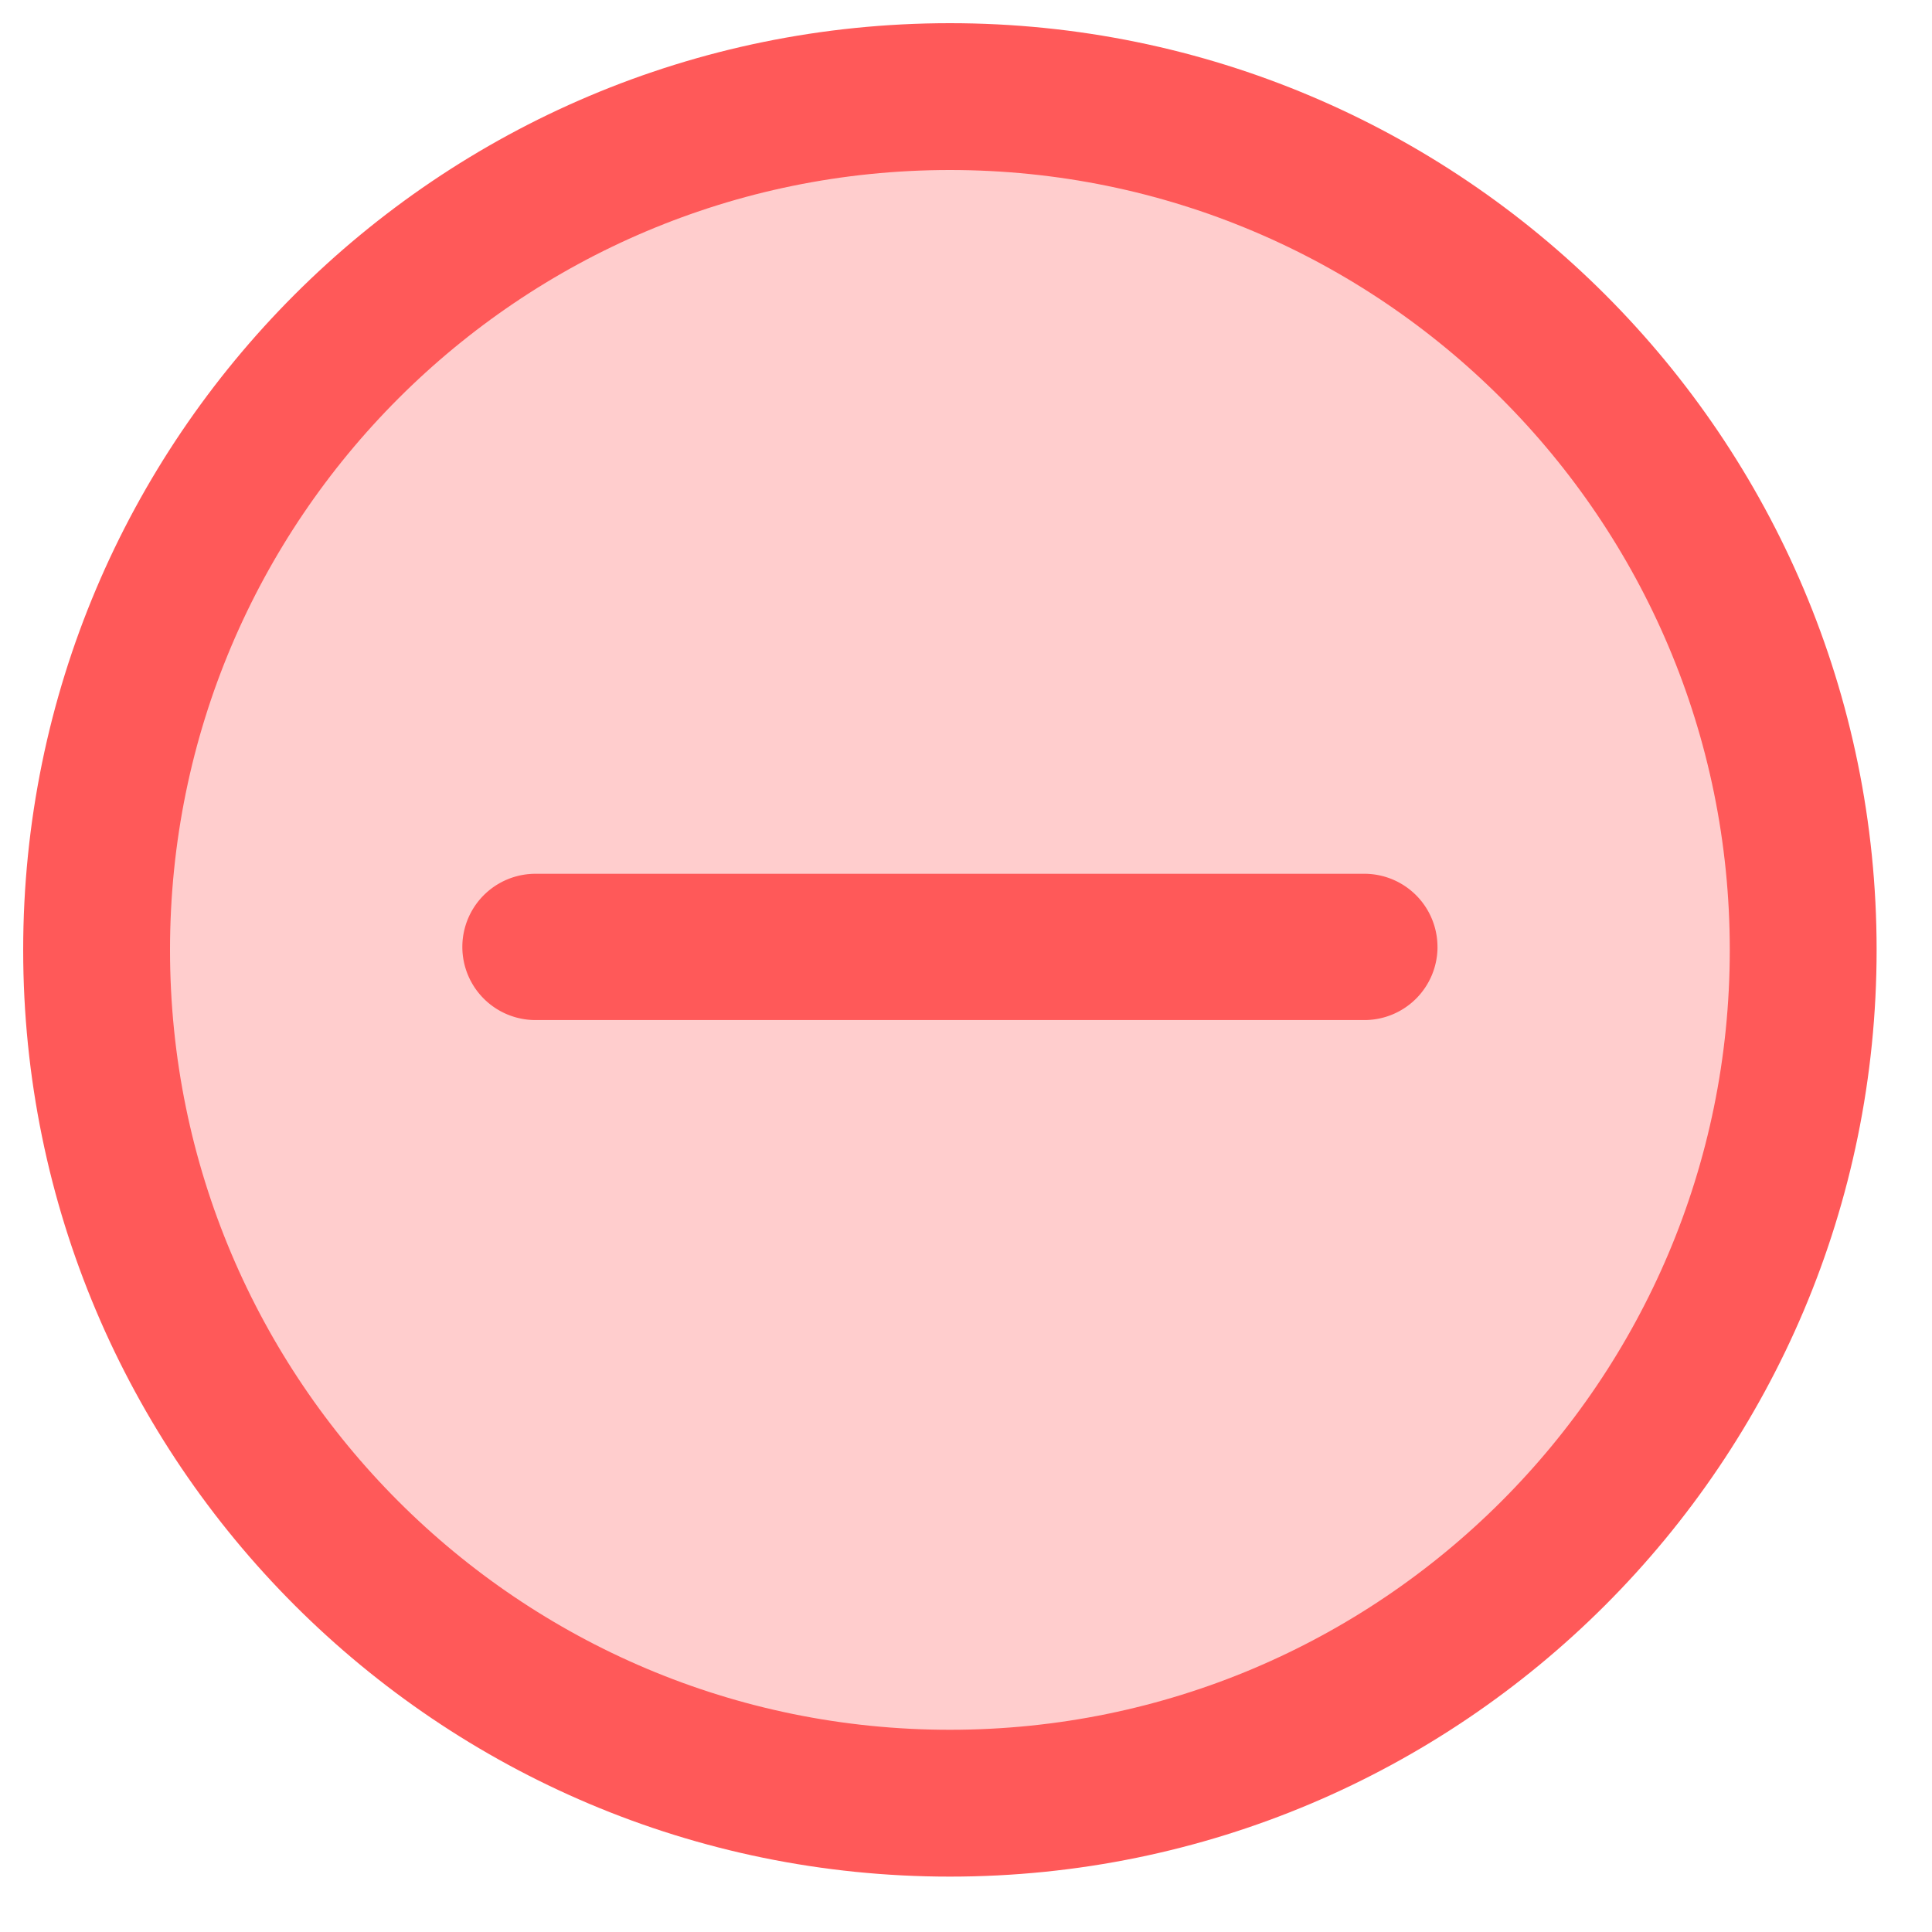 <svg xmlns="http://www.w3.org/2000/svg" width="24" height="24" viewBox="0 0 60 60" class="app-icon app-icon--normal">
<g fill="none" fill-rule="evenodd">
<path fill="#FFCDCD" stroke="#FF5959" stroke-width="4.56" d="M56 29.5C56 14.864 44.136 3 29.5 3S3 14.864 3 29.5 14.864 56 29.5 56 56 44.136 56 29.5"></path>
<path fill="#FF5959" d="M44.643 29.407a2.271 2.271 0 01-2.272 2.272H16.63a2.271 2.271 0 010-4.543h25.74a2.271 2.271 0 012.272 2.271z"></path>
</g>
</svg>